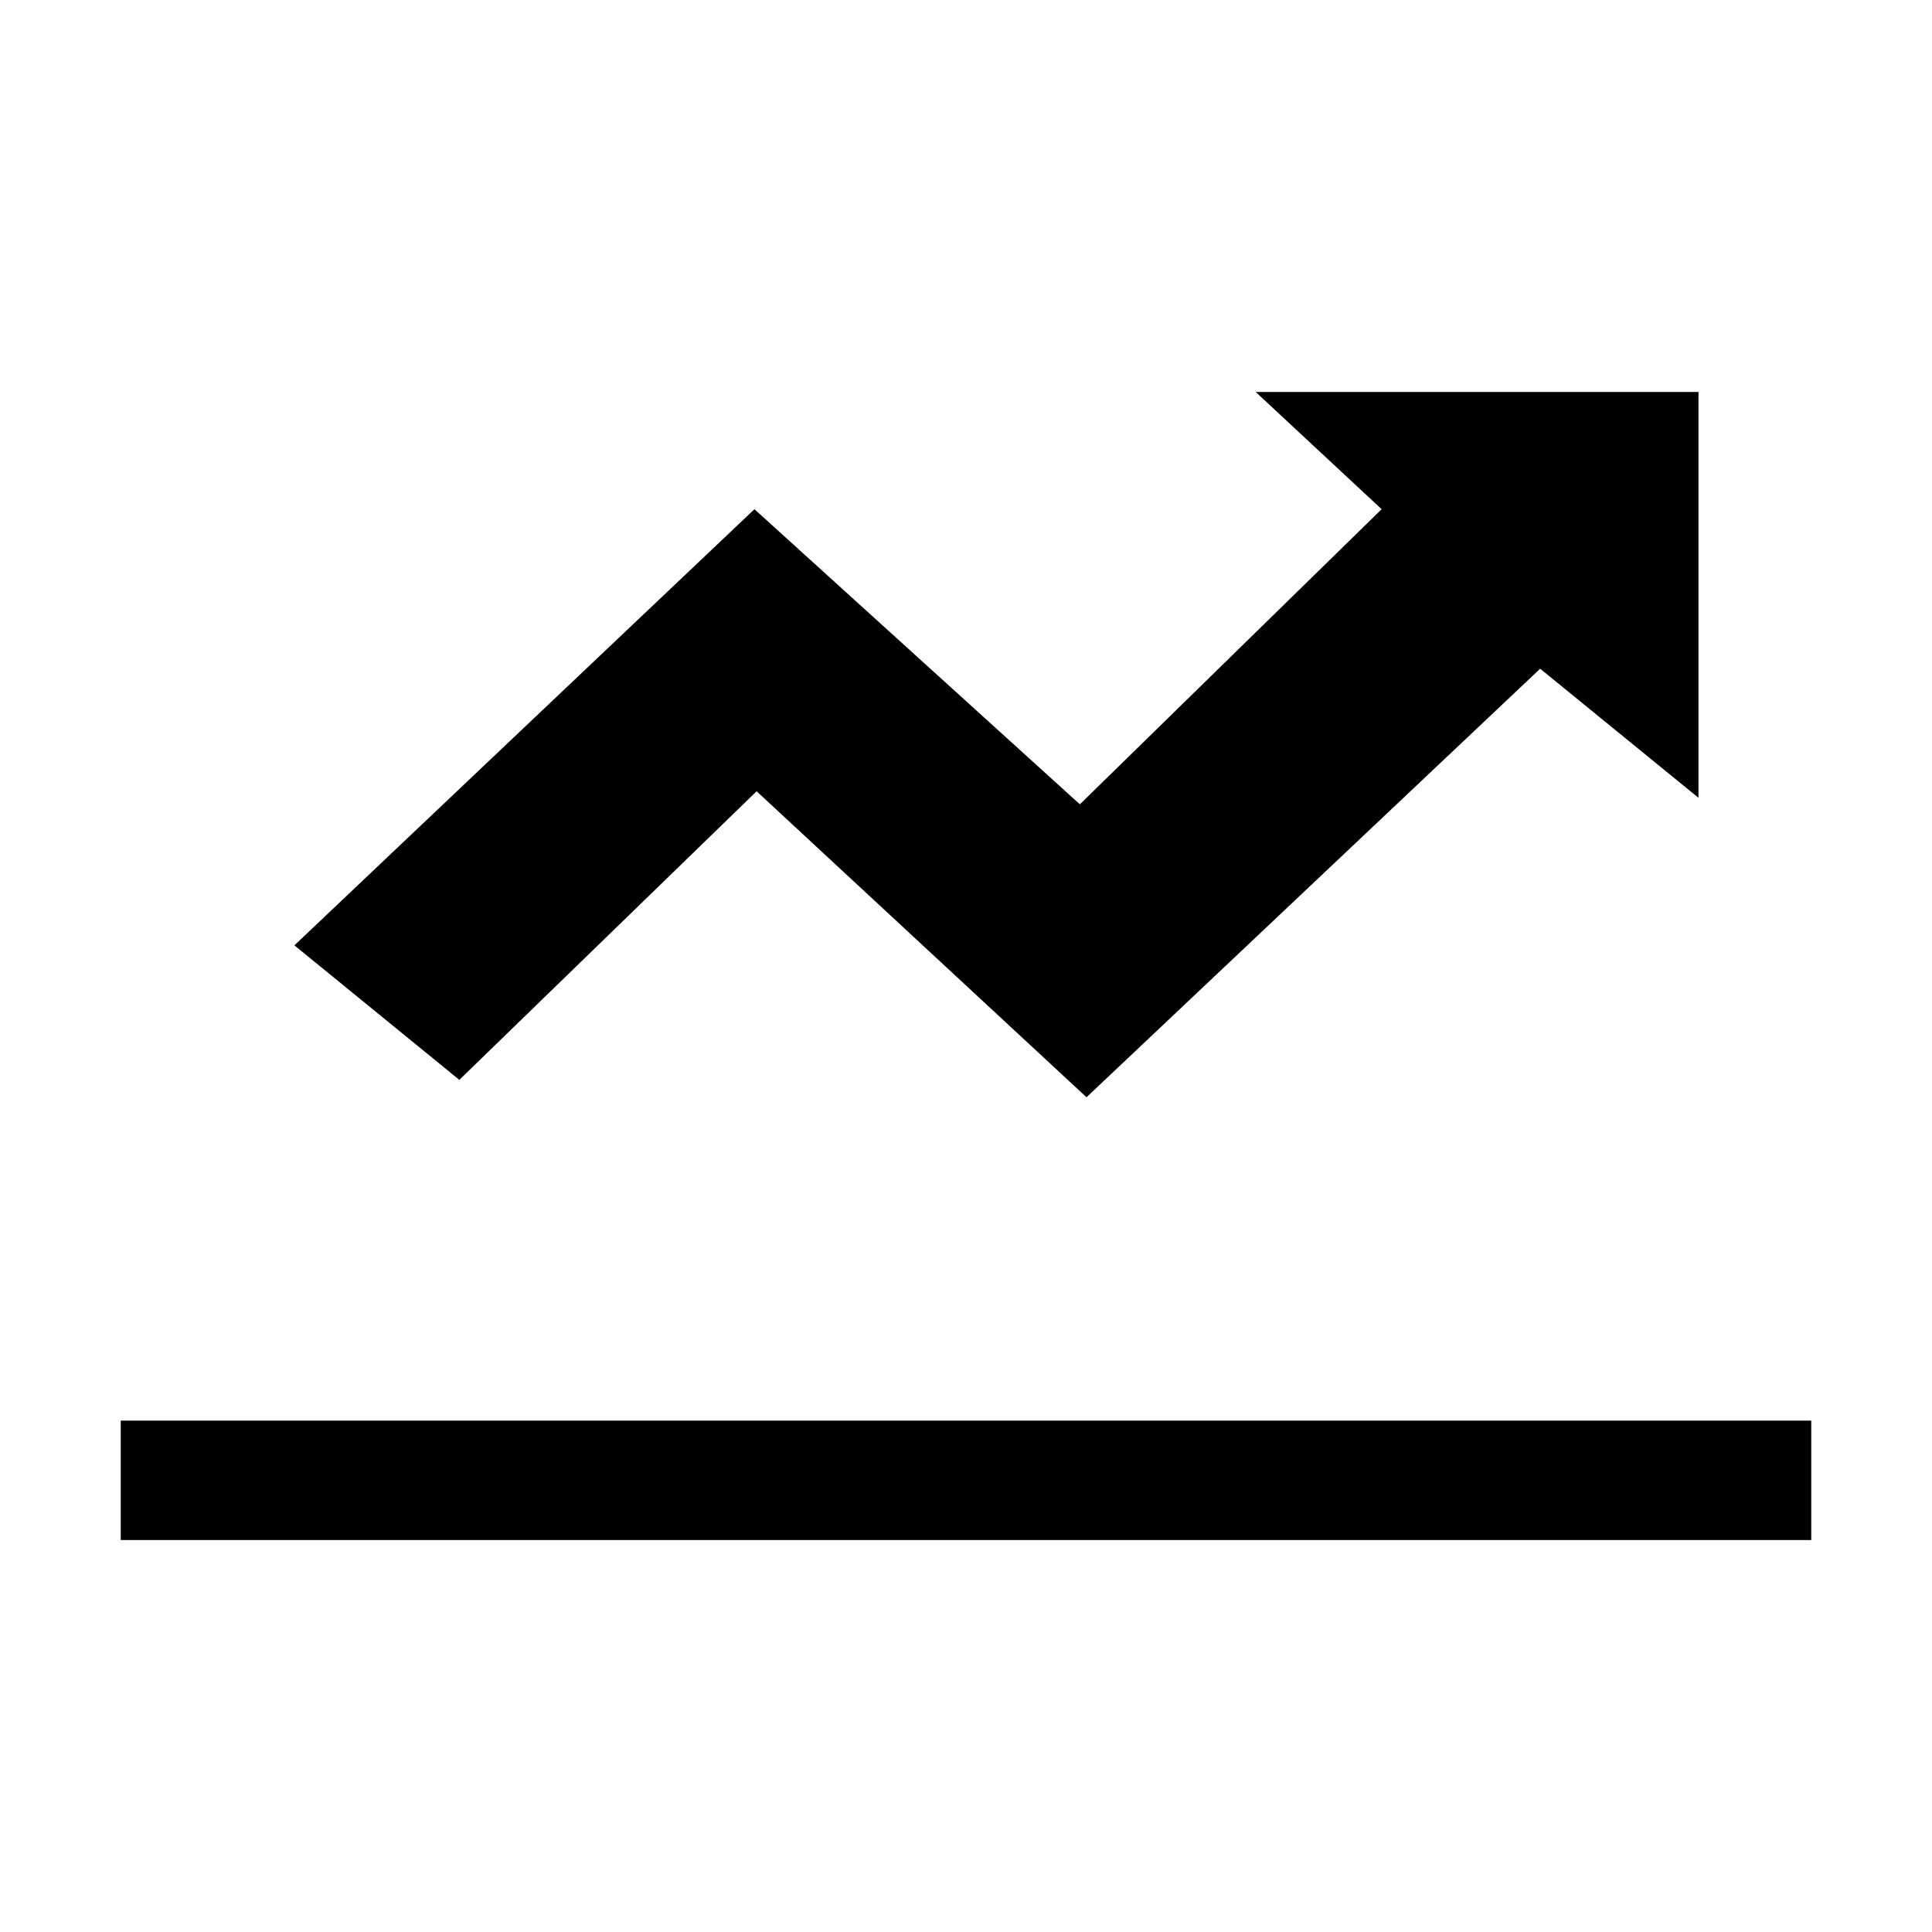 <?xml version="1.0" standalone="no"?><!DOCTYPE svg PUBLIC "-//W3C//DTD SVG 1.1//EN" "http://www.w3.org/Graphics/SVG/1.1/DTD/svg11.dtd"><svg t="1641117838126" class="icon" viewBox="0 0 1024 1024" version="1.1" xmlns="http://www.w3.org/2000/svg" p-id="1122" xmlns:xlink="http://www.w3.org/1999/xlink" width="200" height="200"><defs><style type="text/css"></style></defs><path d="M401.024 419.392 575.872 581.568 816.32 354.432 900.224 422.848 900.224 207.744 665.536 207.744 732.288 269.888 572.352 426.304 399.872 269.888 156.032 501.056 243.456 572.352Z" p-id="1123"></path><path d="M64 752.96l896 0 0 63.296-896 0 0-63.296Z" p-id="1124"></path></svg>